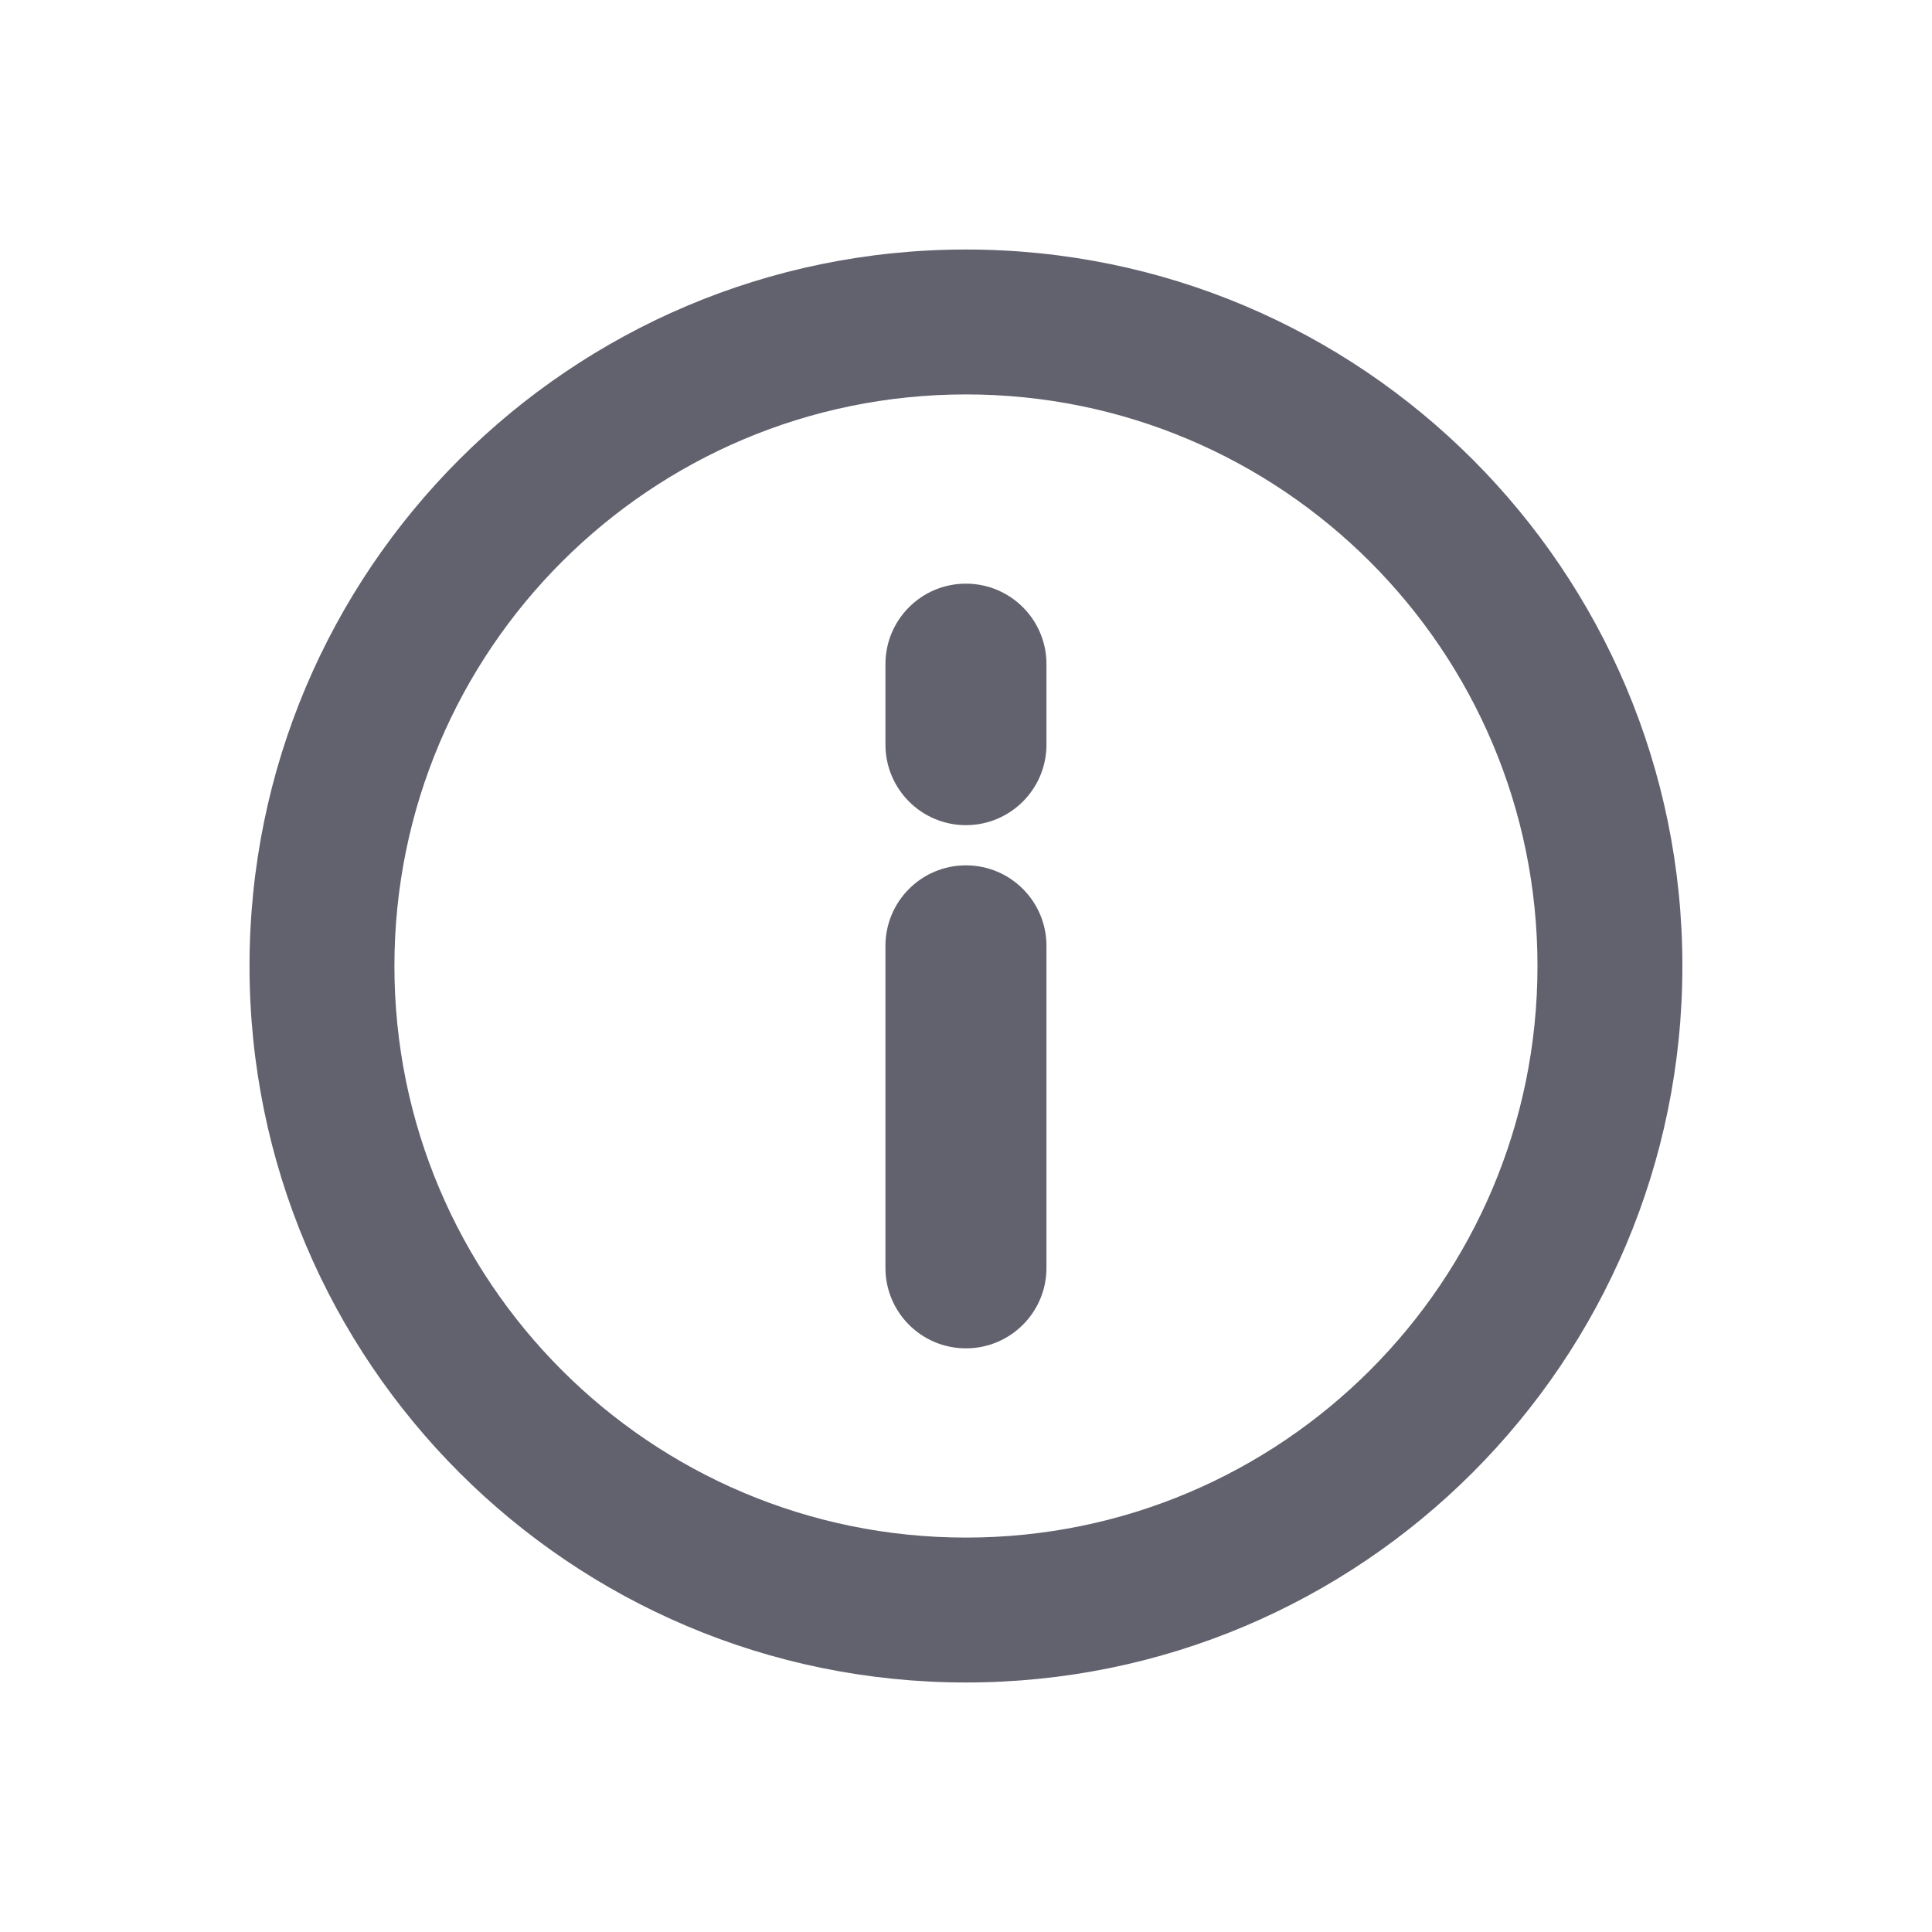 <svg width="20" height="20" viewBox="0 0 20 20" fill="none" xmlns="http://www.w3.org/2000/svg">
<path fill-rule="evenodd" clip-rule="evenodd" d="M10 4.083C6.732 4.083 4.083 6.732 4.083 10C4.083 13.268 6.732 15.917 10 15.917C13.267 15.917 15.916 13.268 15.916 10C15.916 6.732 13.267 4.083 10 4.083ZM2.583 10C2.583 5.904 5.904 2.583 10 2.583C14.096 2.583 17.416 5.904 17.416 10C17.416 14.096 14.096 17.417 10 17.417C5.904 17.417 2.583 14.096 2.583 10Z" fill="#62616E"/>
<path d="M9.166 9.792C9.166 9.331 9.539 8.958 9.999 8.958C10.46 8.958 10.833 9.331 10.833 9.792V13.125C10.833 13.585 10.46 13.958 9.999 13.958C9.539 13.958 9.166 13.585 9.166 13.125V9.792Z" fill="#62616E"/>
<path d="M9.166 6.875C9.166 6.415 9.539 6.042 9.999 6.042C10.46 6.042 10.833 6.415 10.833 6.875V7.708C10.833 8.168 10.46 8.542 9.999 8.542C9.539 8.542 9.166 8.168 9.166 7.708V6.875Z" fill="#62616E"/>
</svg>
